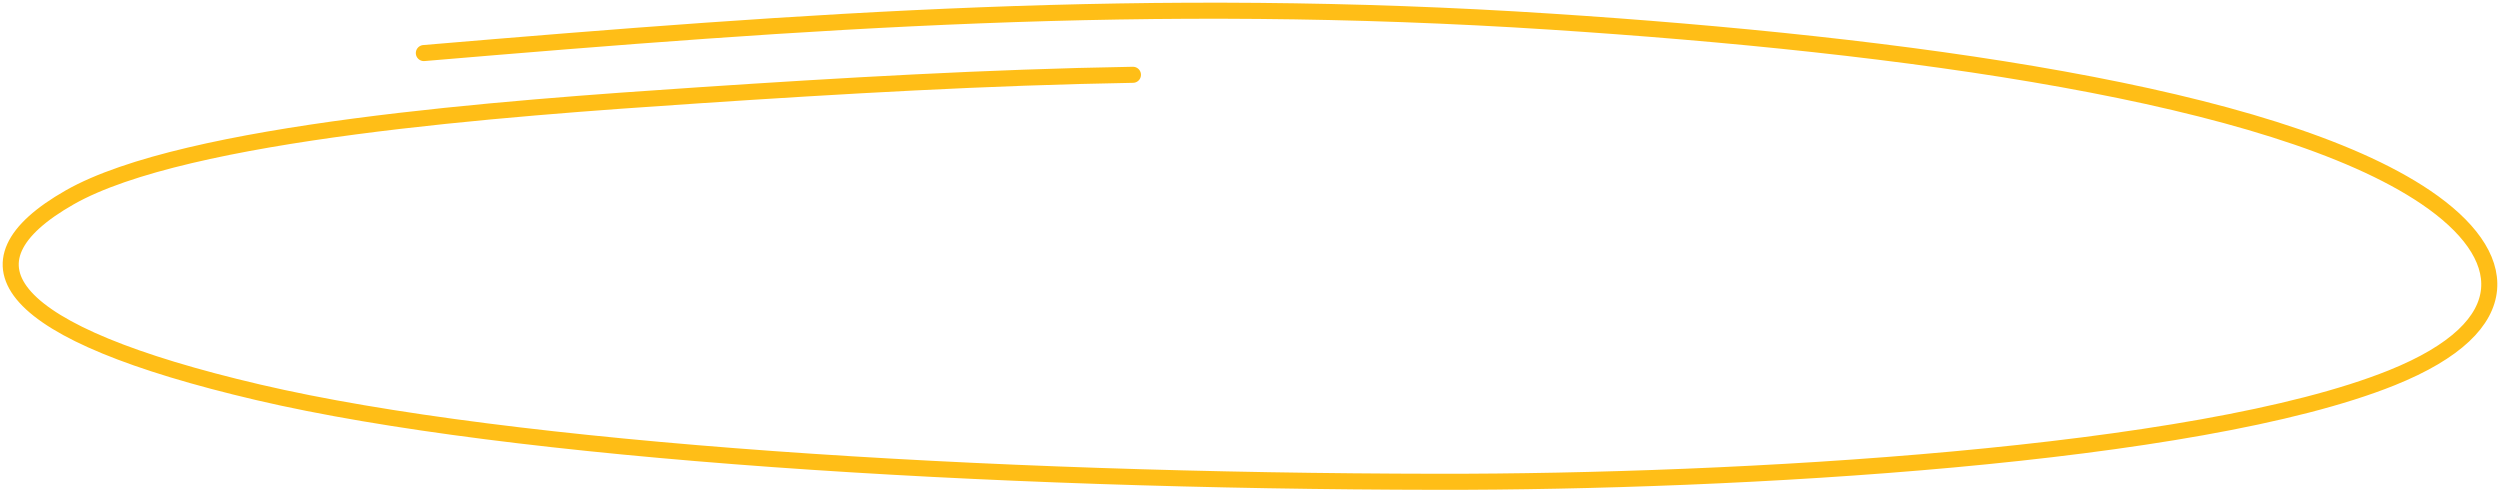 <svg width="467" height="92" viewBox="0 0 467 92" fill="none" xmlns="http://www.w3.org/2000/svg">
<path d="M211.635 13.971C184.531 14.429 156.953 16.041 130.498 17.805C94.255 20.222 34.678 24.542 13.027 36.865C-8.625 49.189 0.848 62.194 48.21 73.279C95.573 84.364 183.853 89.894 268.784 89.999C324.398 90.068 410.234 85.257 446.742 70.587C471.027 60.828 468.892 47.521 453.157 36.865C424.611 17.534 355.279 8.316 289.752 4.046C214.456 -0.86 150.972 3.838 79.175 9.911" stroke="#FFBE17" stroke-width="3" stroke-linecap="round"/>
</svg>
